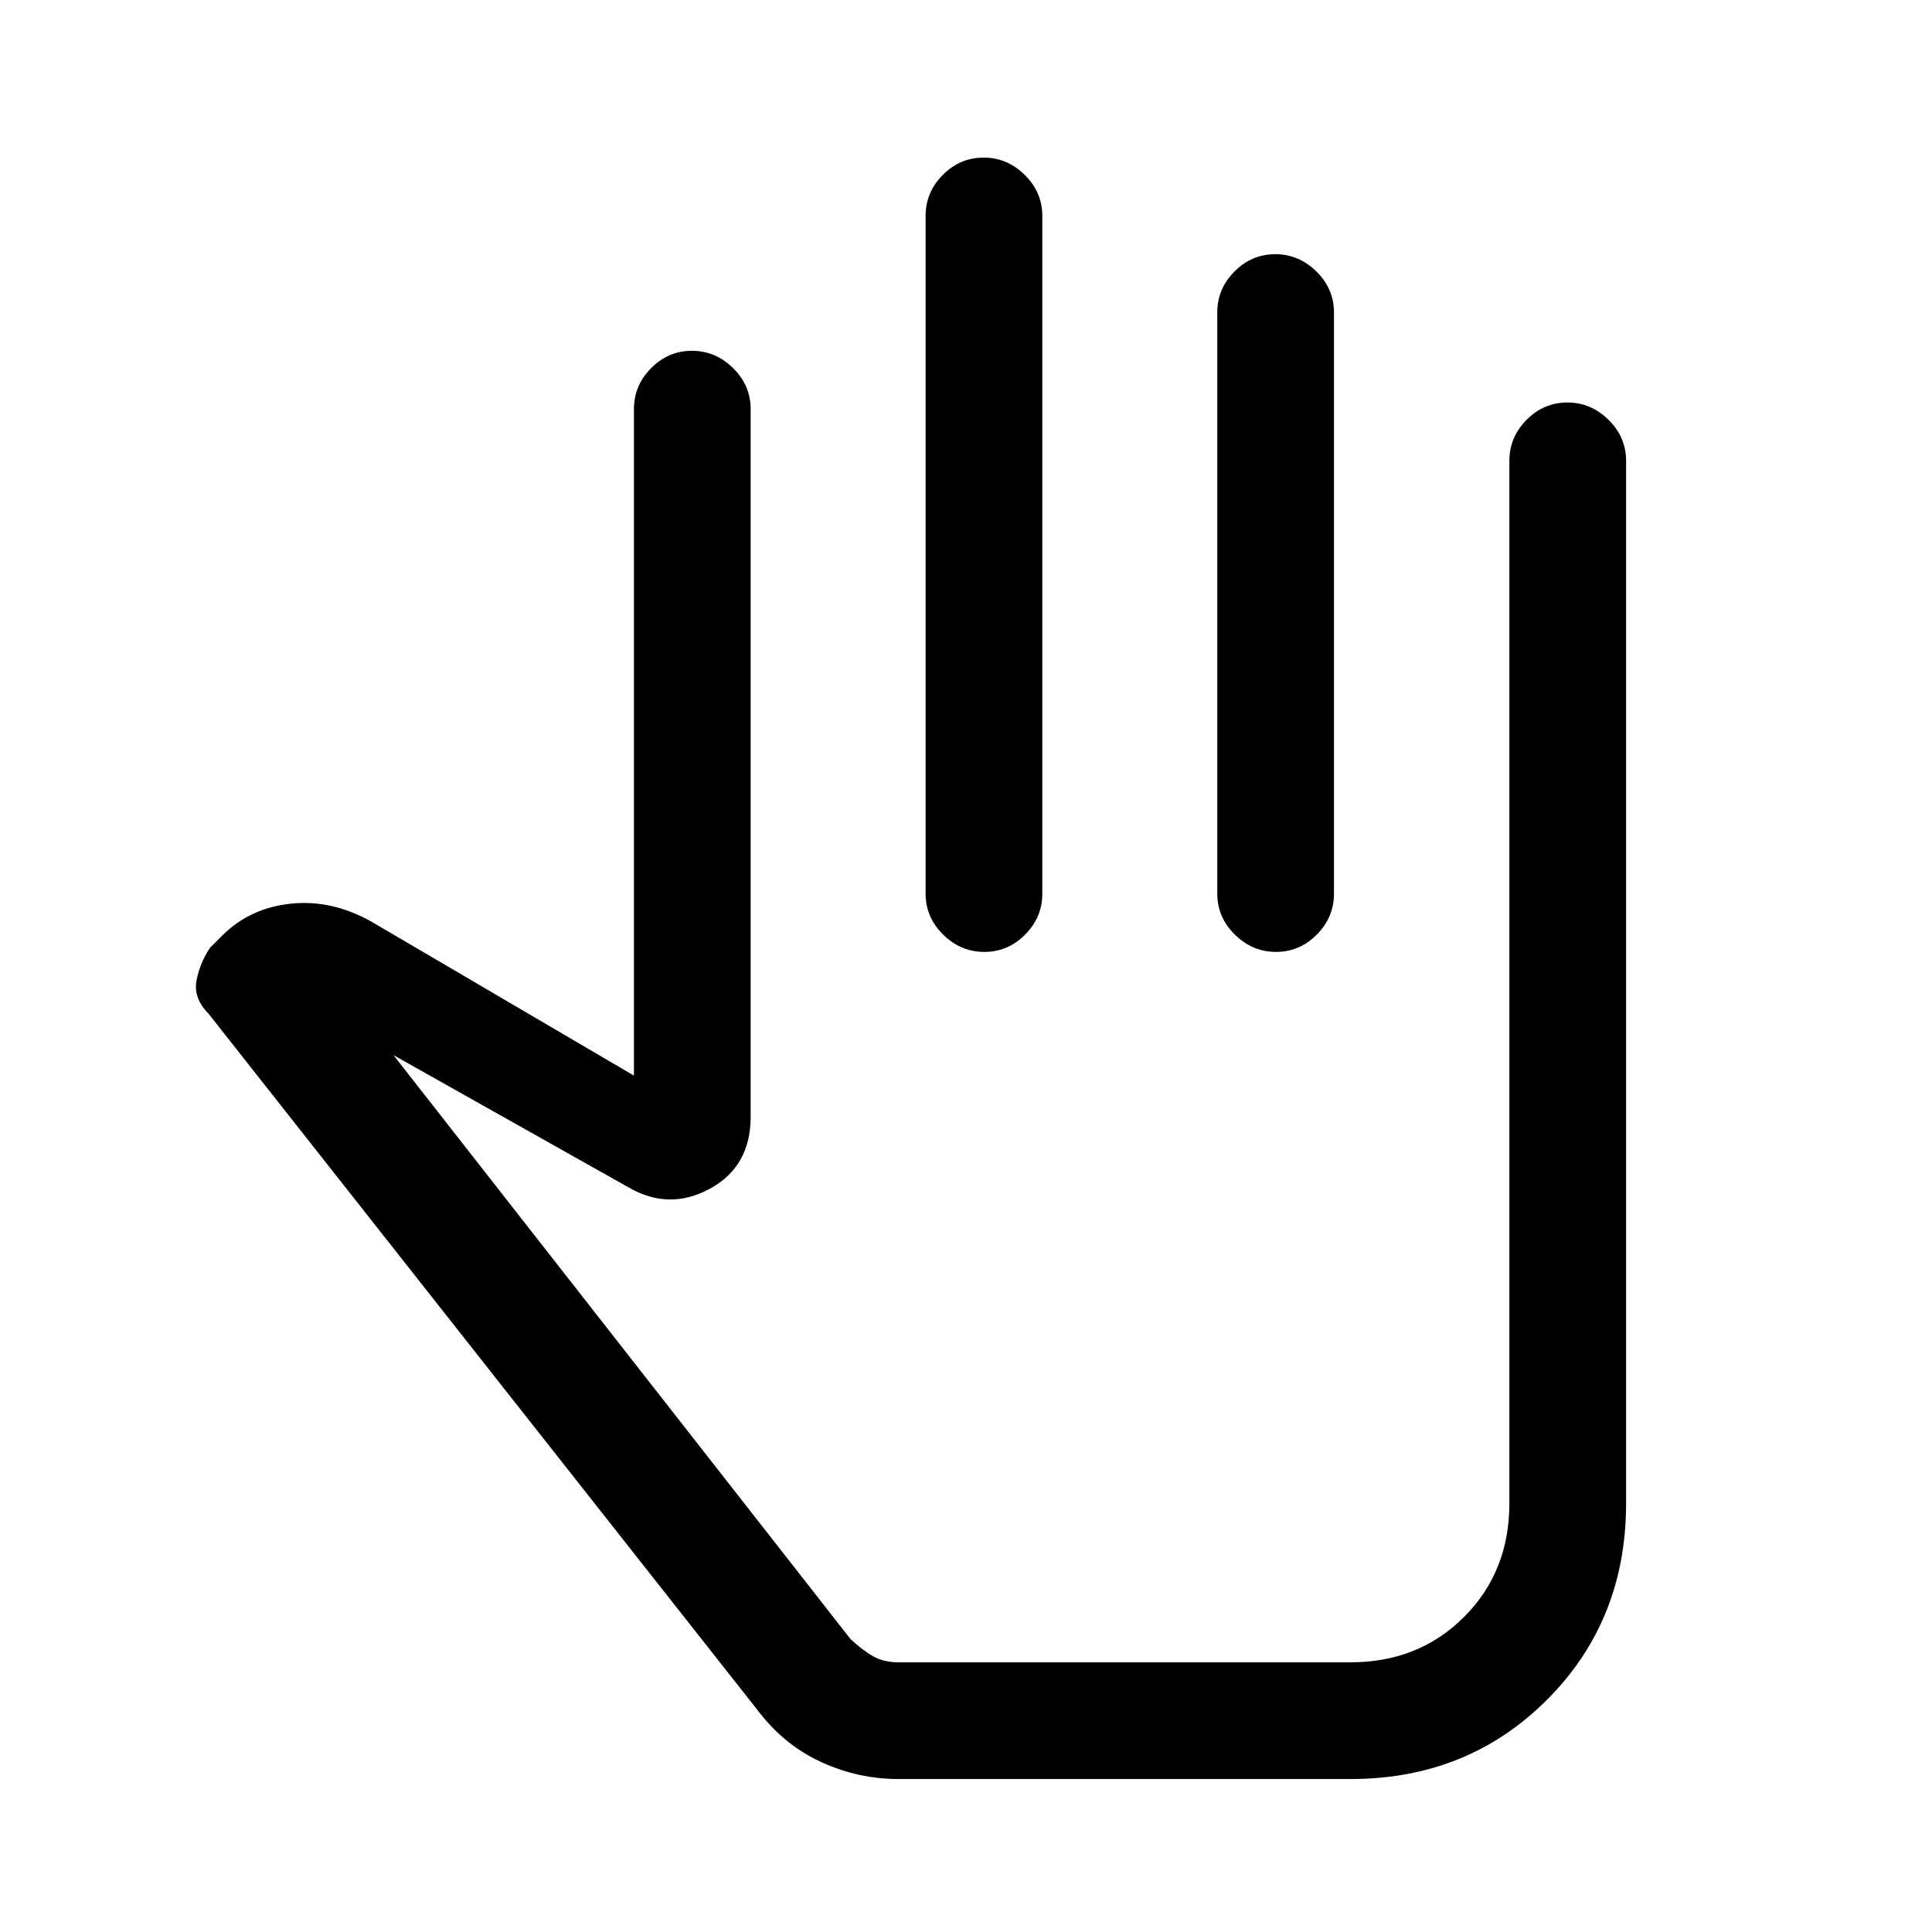 <svg xmlns="http://www.w3.org/2000/svg" height="20" viewBox="0 -960 960 960" width="20"><path d="M446.62-76q-19.89 0-38.02-8.19-18.14-8.19-30.83-24.35L103.61-456.32q-7.53-7.6-5.99-16.26 1.53-8.65 6.76-16.5l6-6q13.85-13.84 34.39-15.92t40.38 9.31L315-425.54v-331.15q0-11.8 8.55-20.4 8.54-8.6 20.27-8.6 11.72 0 20.45 8.6 8.73 8.6 8.73 20.4v351.61q0 24.74-20.27 35.75-20.27 11.02-40.42-.67l-116.77-65.69 227.15 290.23q6.08 5.61 11.31 8.54 5.23 2.92 12.62 2.92H671q33.93 0 56.47-22.53Q750-179.07 750-213v-518q0-11.8 8.55-20.4 8.54-8.6 20.27-8.6 11.72 0 20.45 8.6Q808-742.8 808-731v518q0 58.31-39.35 97.65Q729.31-76 671-76H446.62Zm42.12-805.69q11.72 0 20.45 8.6 8.73 8.6 8.73 20.4V-516q0 11.8-8.54 20.4-8.55 8.6-20.27 8.6-11.73 0-20.46-8.6t-8.73-20.4v-336.69q0-11.8 8.55-20.4 8.55-8.6 20.27-8.6Zm144.92 48q11.72 0 20.46 8.6 8.73 8.6 8.73 20.4V-516q0 11.8-8.55 20.4-8.55 8.6-20.27 8.6-11.72 0-20.45-8.6-8.73-8.6-8.73-20.4v-288.69q0-11.8 8.54-20.4 8.55-8.6 20.27-8.6ZM473.15-311Z"/></svg>
